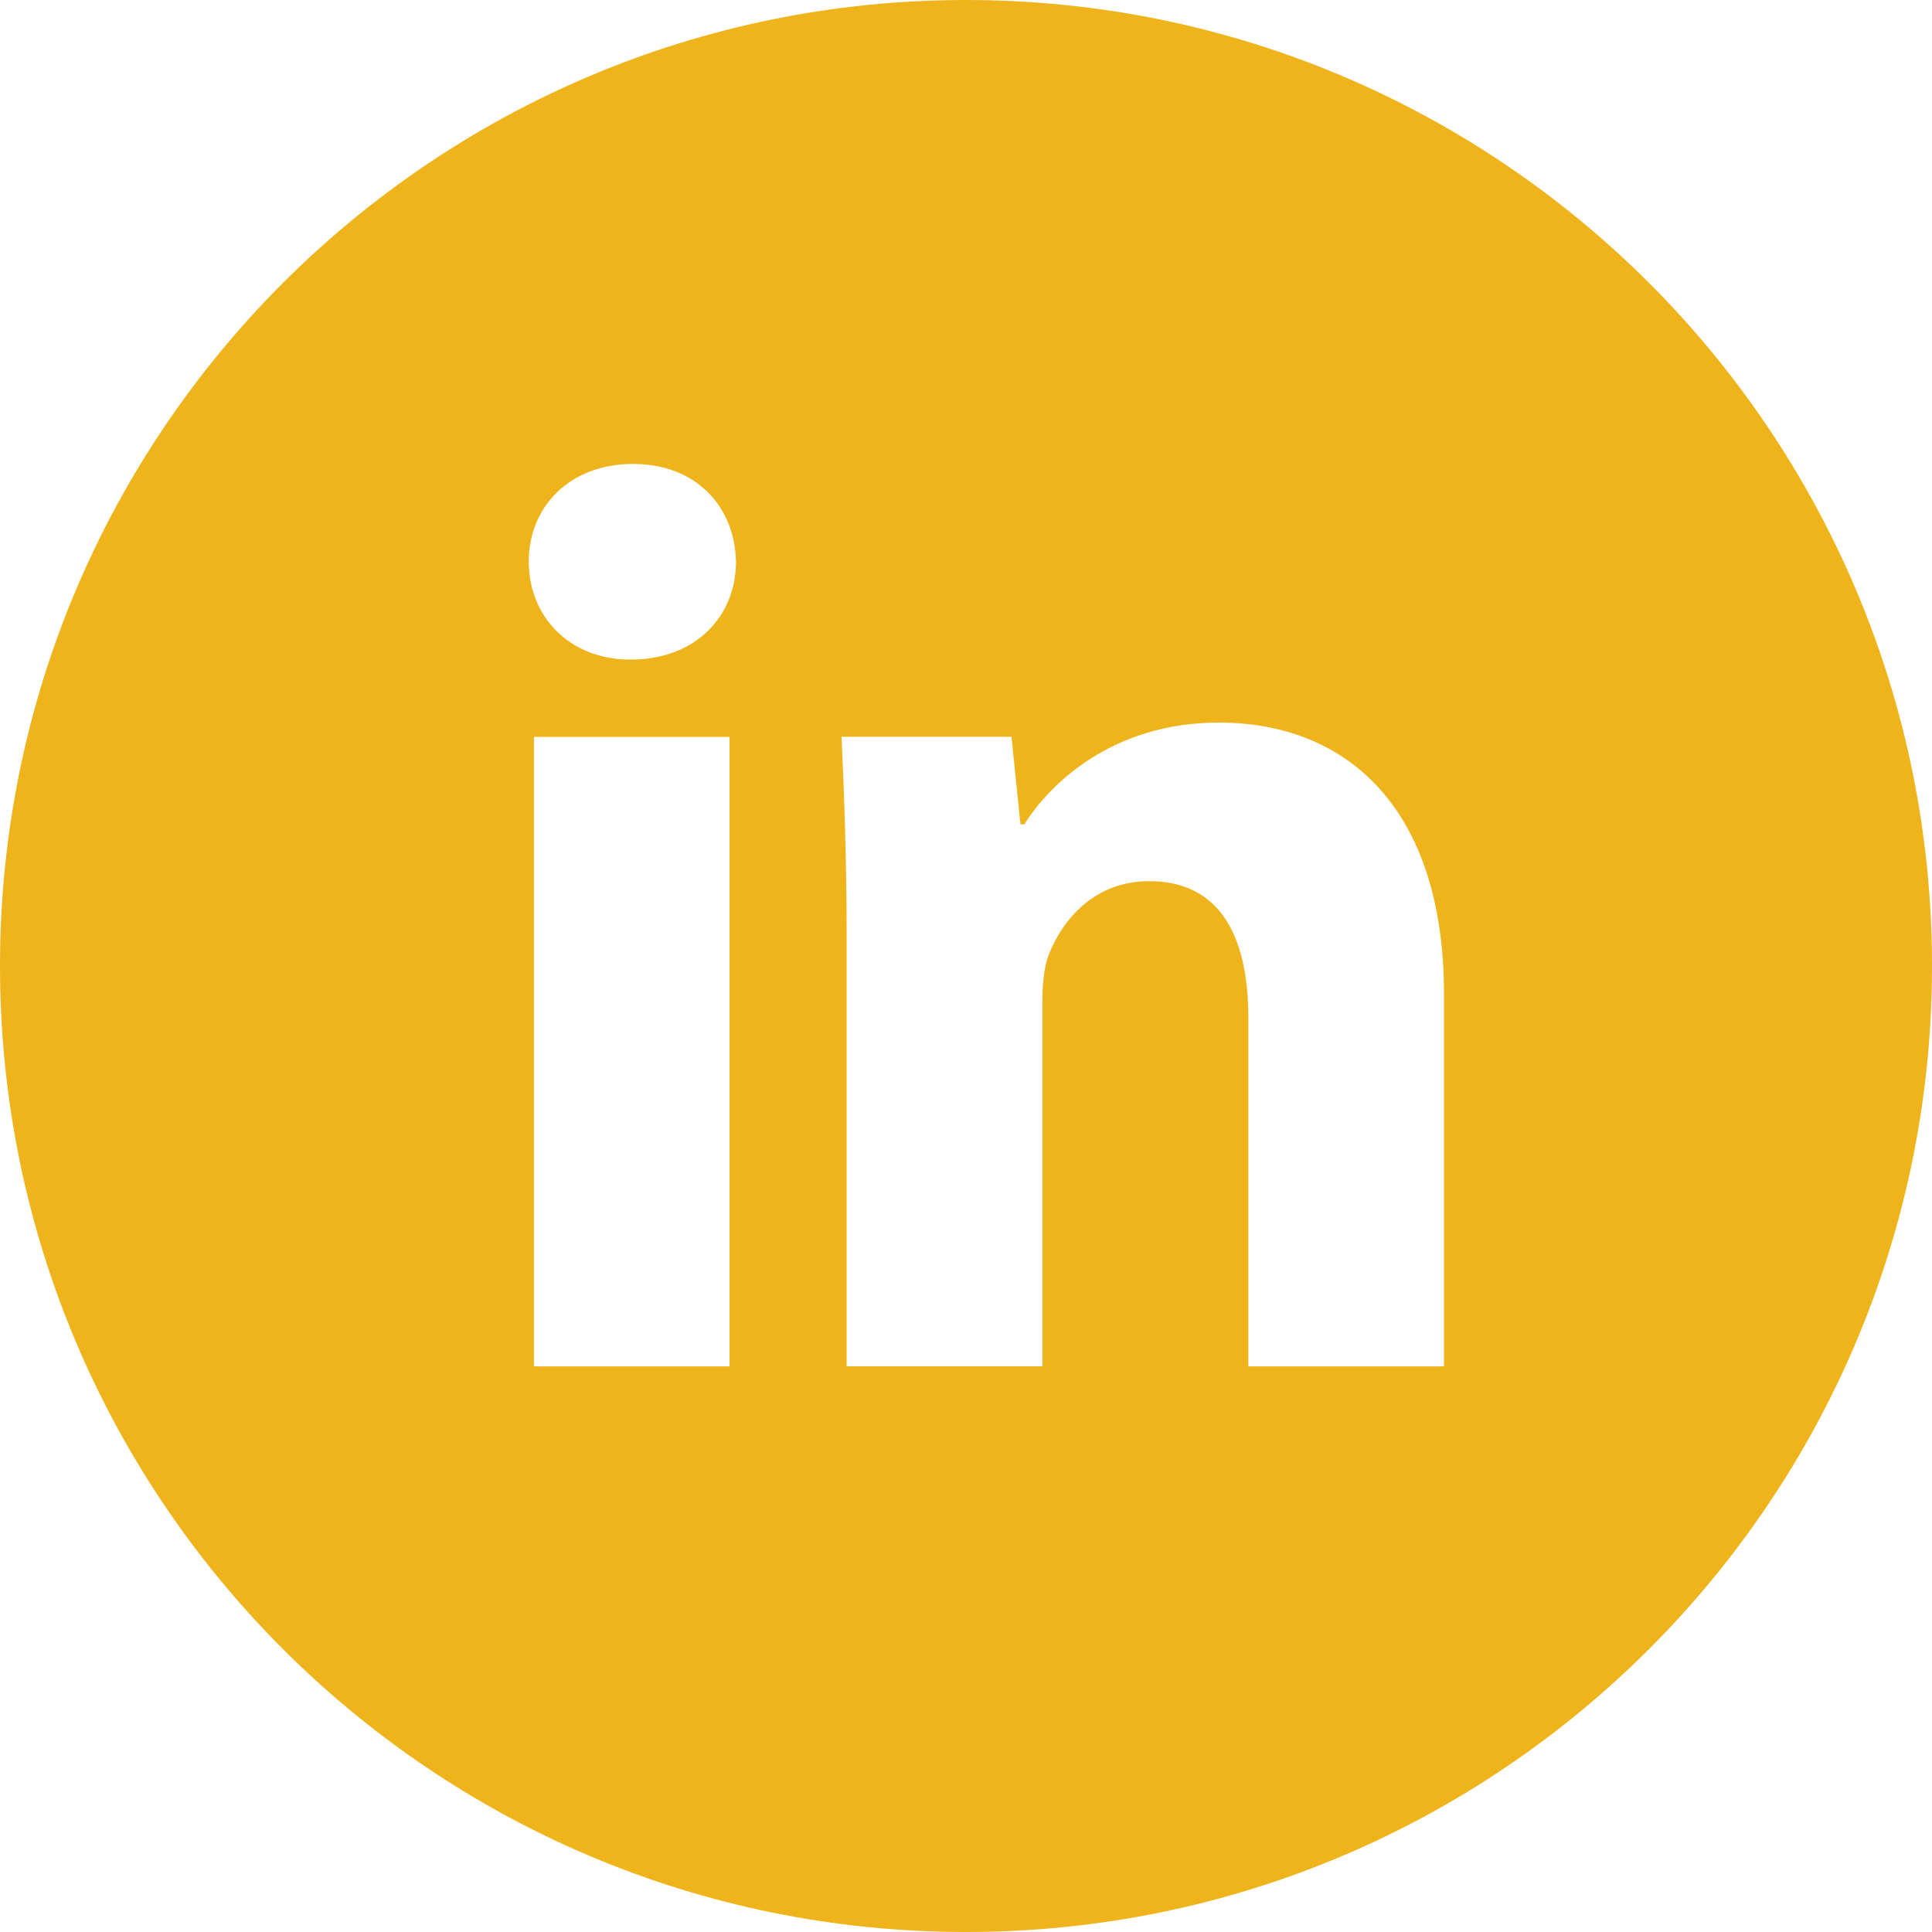 <svg width="22" height="22" viewBox="0 0 22 22" fill="none" xmlns="http://www.w3.org/2000/svg">
<path d="M11 0C4.925 0 0 4.925 0 11C0 17.075 4.925 22 11 22C17.075 22 22 17.075 22 11C22 4.925 17.075 0 11 0ZM8.307 15.559H6.08V8.391H8.307V15.559ZM7.18 7.511C6.476 7.511 6.021 7.013 6.021 6.396C6.021 5.767 6.49 5.283 7.208 5.283C7.927 5.283 8.367 5.767 8.381 6.396C8.381 7.013 7.927 7.511 7.18 7.511ZM16.443 15.559H14.215V11.587C14.215 10.662 13.892 10.034 13.087 10.034C12.471 10.034 12.106 10.459 11.944 10.868C11.885 11.014 11.87 11.22 11.87 11.425V15.558H9.641V10.677C9.641 9.782 9.612 9.034 9.583 8.39H11.518L11.62 9.386H11.665C11.958 8.918 12.676 8.228 13.878 8.228C15.344 8.228 16.443 9.21 16.443 11.321V15.559Z" fill="#EFB41C"/>
</svg>
